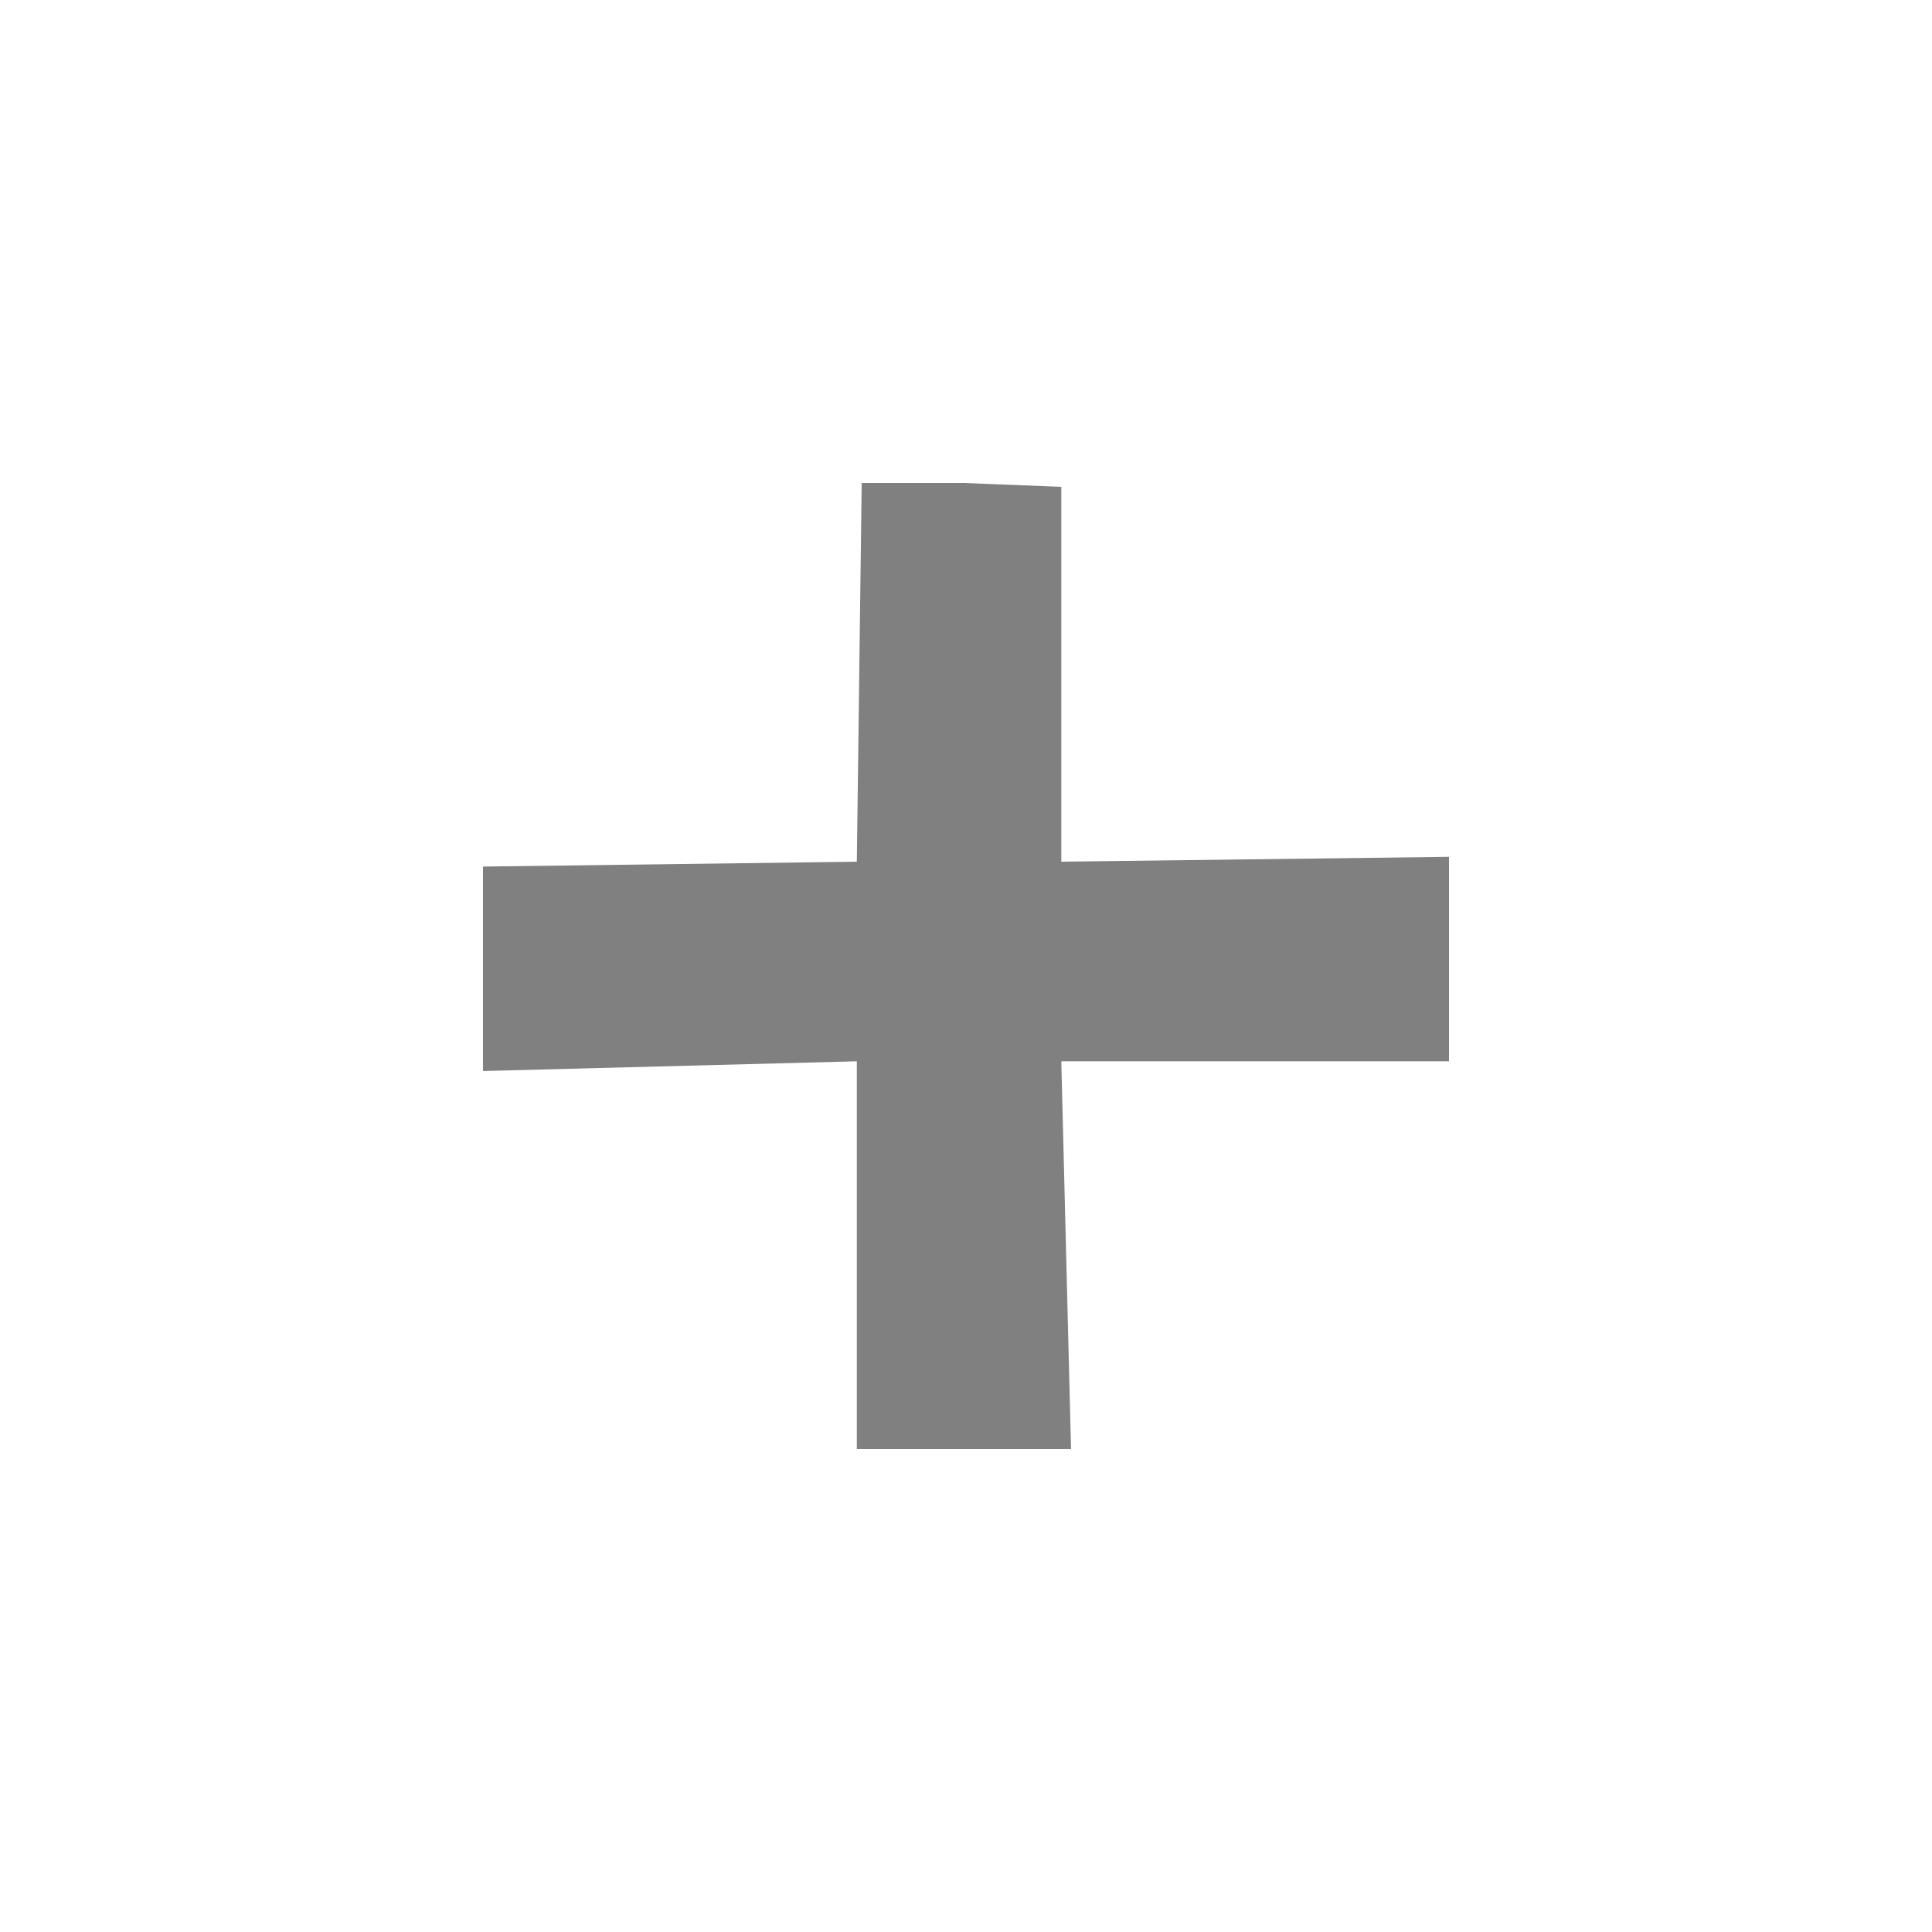 <?xml version="1.0" encoding="UTF-8" standalone="no"?>
<svg
   xmlns:dc="http://purl.org/dc/elements/1.1/"
   xmlns:cc="http://creativecommons.org/ns#"
   xmlns:rdf="http://www.w3.org/1999/02/22-rdf-syntax-ns#"
   xmlns:svg="http://www.w3.org/2000/svg"
   xmlns="http://www.w3.org/2000/svg"
   xmlns:sodipodi="http://sodipodi.sourceforge.net/DTD/sodipodi-0.dtd"
   xmlns:inkscape="http://www.inkscape.org/namespaces/inkscape"
   width="300mm"
   height="300mm"
   viewBox="0 0 300 300"
   version="1.1"
   id="svg61"
   inkscape:version="1.0.2 (e86c870879, 2021-01-15)"
   sodipodi:docname="emptyItemSlot.svg">
  <defs
     id="defs55" />
  <sodipodi:namedview
     id="base"
     pagecolor="#ffffff"
     bordercolor="#666666"
     borderopacity="1.0"
     inkscape:pageopacity="0.0"
     inkscape:pageshadow="2"
     inkscape:zoom="0.35"
     inkscape:cx="-36.569179"
     inkscape:cy="560"
     inkscape:document-units="mm"
     inkscape:current-layer="layer1"
     inkscape:document-rotation="0"
     showgrid="false"
     inkscape:window-width="1920"
     inkscape:window-height="1002"
     inkscape:window-x="-8"
     inkscape:window-y="-8"
     inkscape:window-maximized="1"
     showguides="true"
     inkscape:guide-bbox="true">
    <sodipodi:guide
       position="149.679,90.601"
       orientation="1,0"
       id="guide850" />
    <sodipodi:guide
       position="-213.935,150.321"
       orientation="0,-1"
       id="guide859" />
    <sodipodi:guide
       position="-340.179,166.196"
       orientation="0,-1"
       id="guide861" />
    <sodipodi:guide
       position="-239.637,135.202"
       orientation="0,-1"
       id="guide863" />
    <sodipodi:guide
       position="164.798,224.405"
       orientation="1,0"
       id="guide865" />
    <sodipodi:guide
       position="133.048,150.321"
       orientation="1,0"
       id="guide867" />
  </sodipodi:namedview>
  <g
     inkscape:label="Layer 1"
     inkscape:groupmode="layer"
     id="layer1" />
  <g
     inkscape:groupmode="layer"
     id="layer3"
     inkscape:label="Layer 2">
    <path
       id="rect25"
       style="opacity:1;fill:#808080;stroke-width:3"
       d="M 133.048,133.804 133.804,75 h 15.875 l 15.119,0.595 0,58.208 L 225,133.048 v 31.75 l -60.202,0 1.512,60.202 h -16.631 -16.631 l 0,-60.202 L 75,166.31 v -31.75 z"
       sodipodi:nodetypes="ccccccccccccccc" />
  </g>
</svg>
